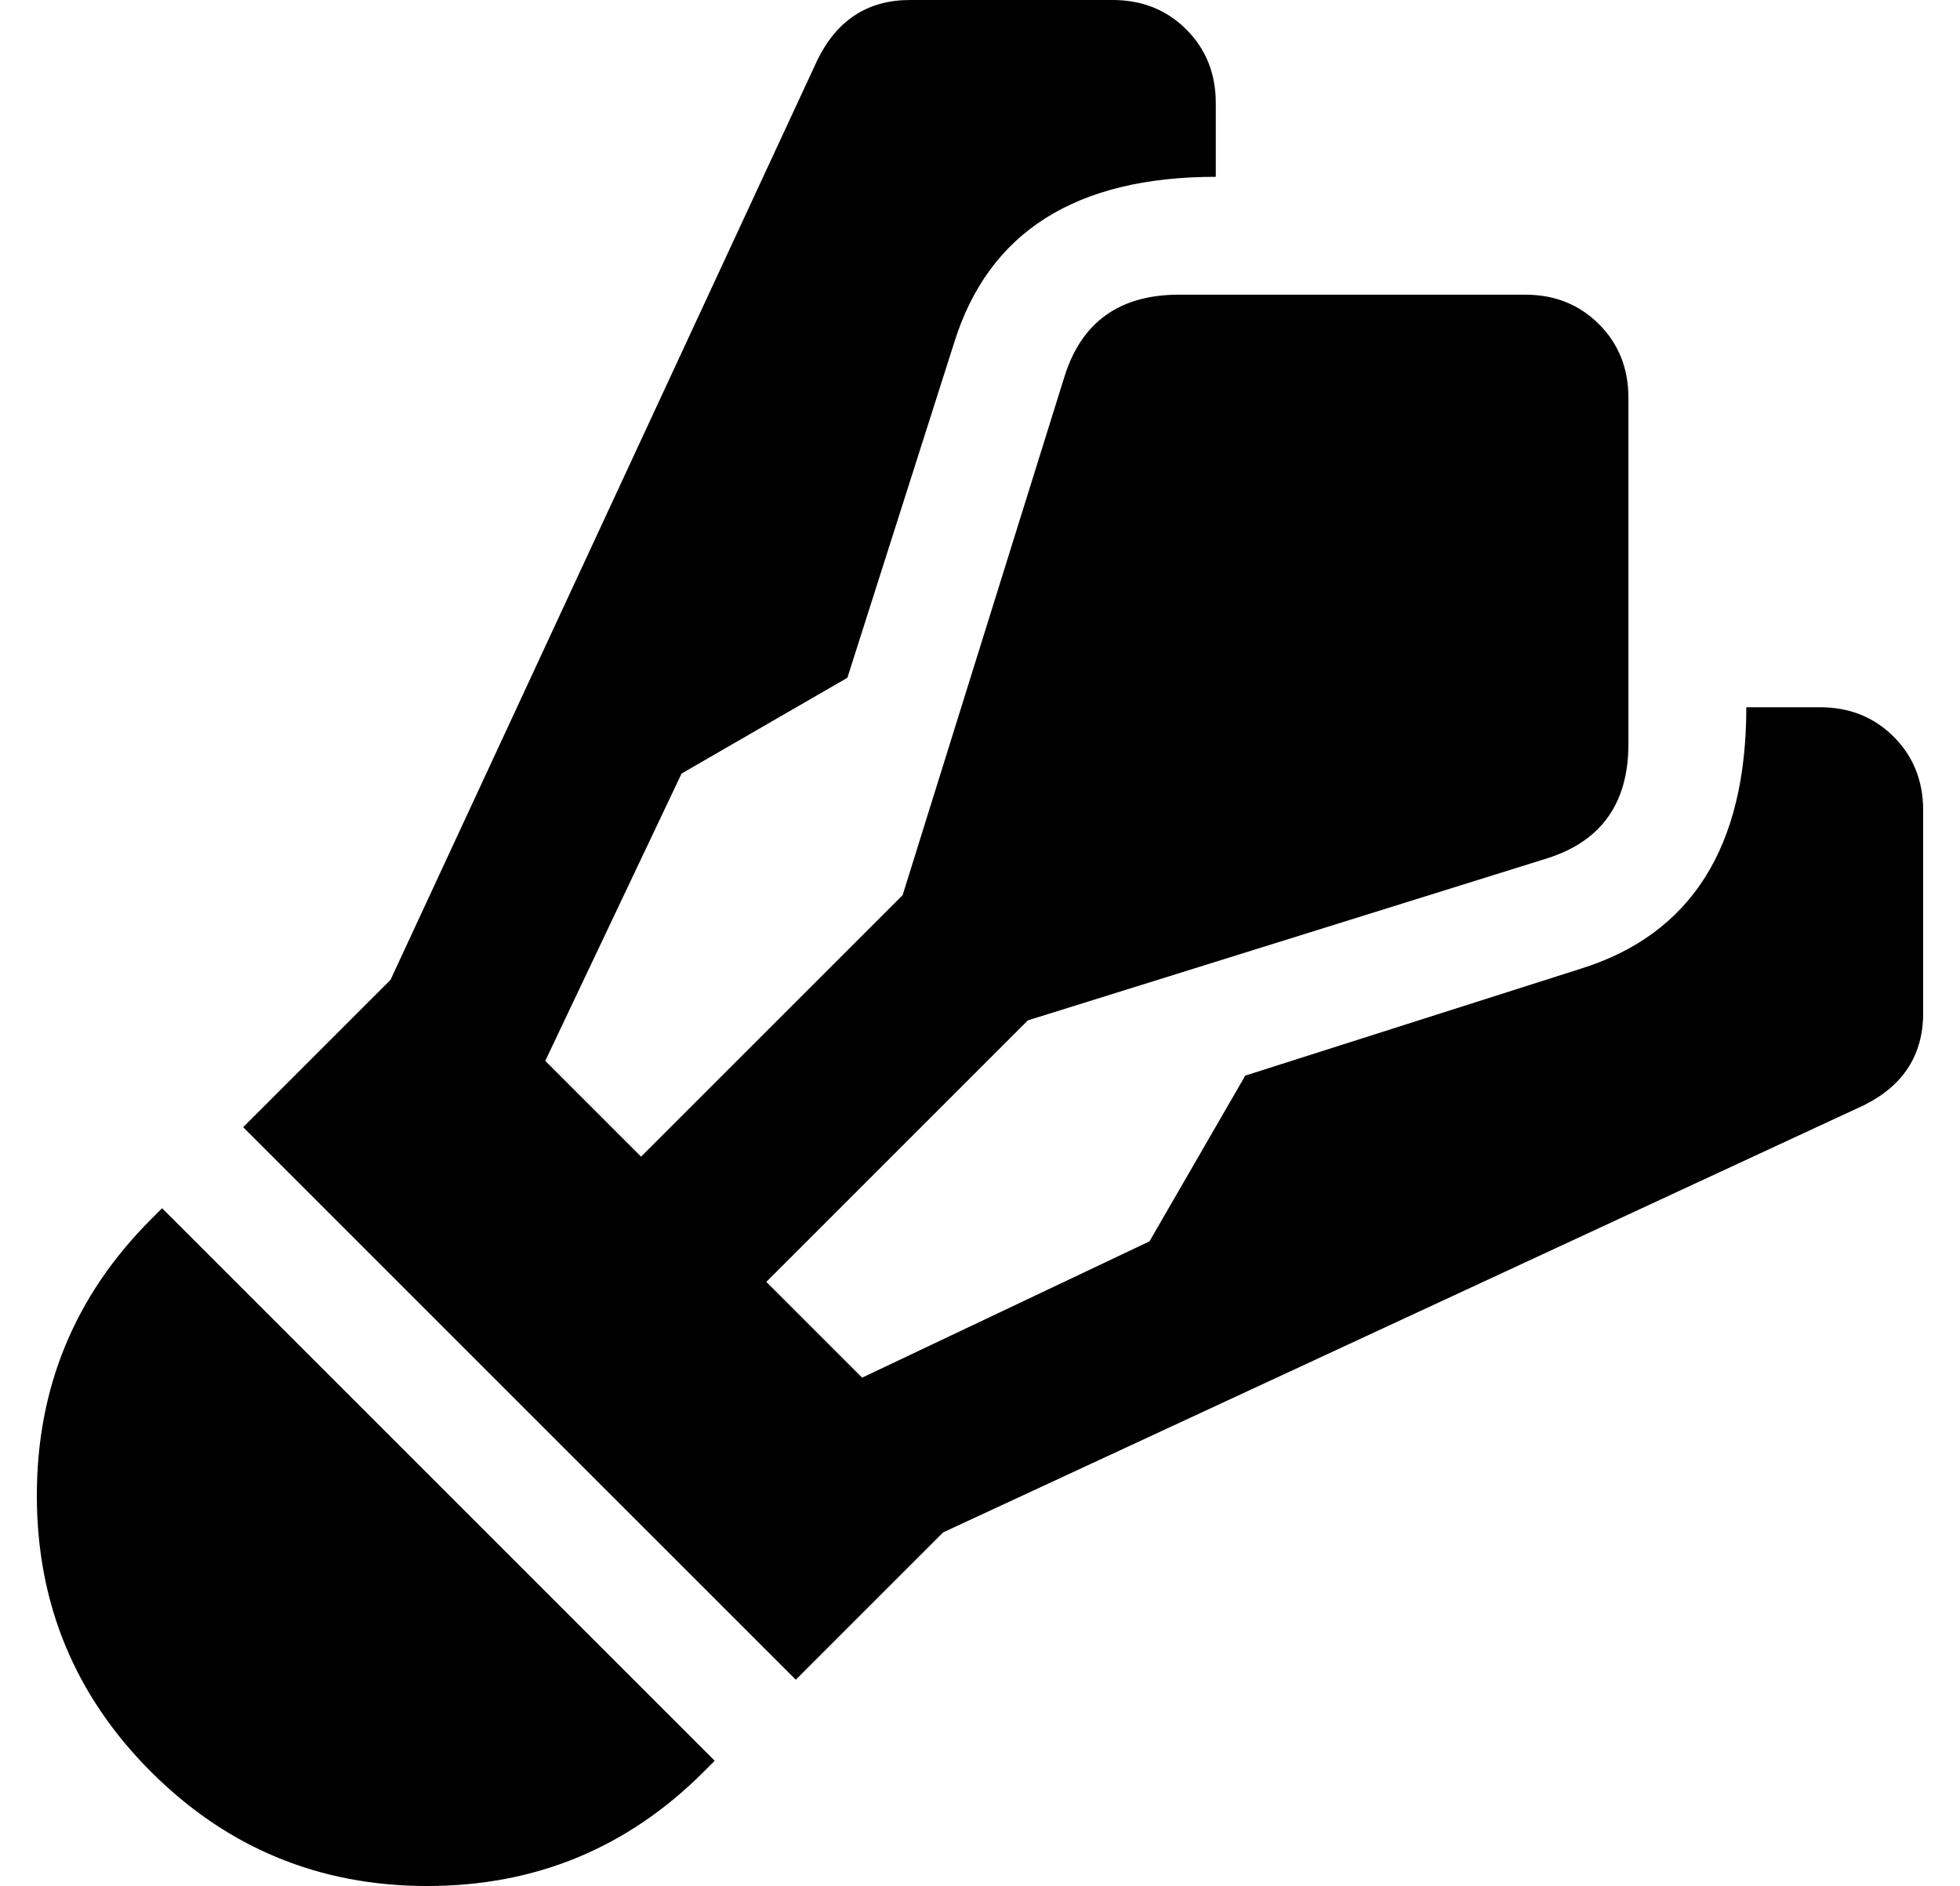 <?xml version="1.0" standalone="no"?>
<!DOCTYPE svg PUBLIC "-//W3C//DTD SVG 1.1//EN" "http://www.w3.org/Graphics/SVG/1.1/DTD/svg11.dtd" >
<svg xmlns="http://www.w3.org/2000/svg" xmlns:xlink="http://www.w3.org/1999/xlink" version="1.1" viewBox="-10 0 532 512">
   <path fill="currentColor"
d="M484 192q12 0 20 8t8 20v55q0 17 -16 25l-250 116l-40 40l-150 -150l40 -40l116 -250q8 -16 25 -16h55q12 0 20 8t8 20v20q-57 0 -71 45l-29 91l-45 26l-37 78l26 26l71 -71l44 -141q7 -22 31 -22h94q12 0 20 8t8 20v94q0 24 -22 31l-141 44l-71 71l26 26l78 -37l26 -45
l91 -29q45 -14 45 -71h20zM31 331l3 -3l150 150l-3 3q-31 31 -75 31t-75 -31t-31 -75t31 -75z" />
</svg>
